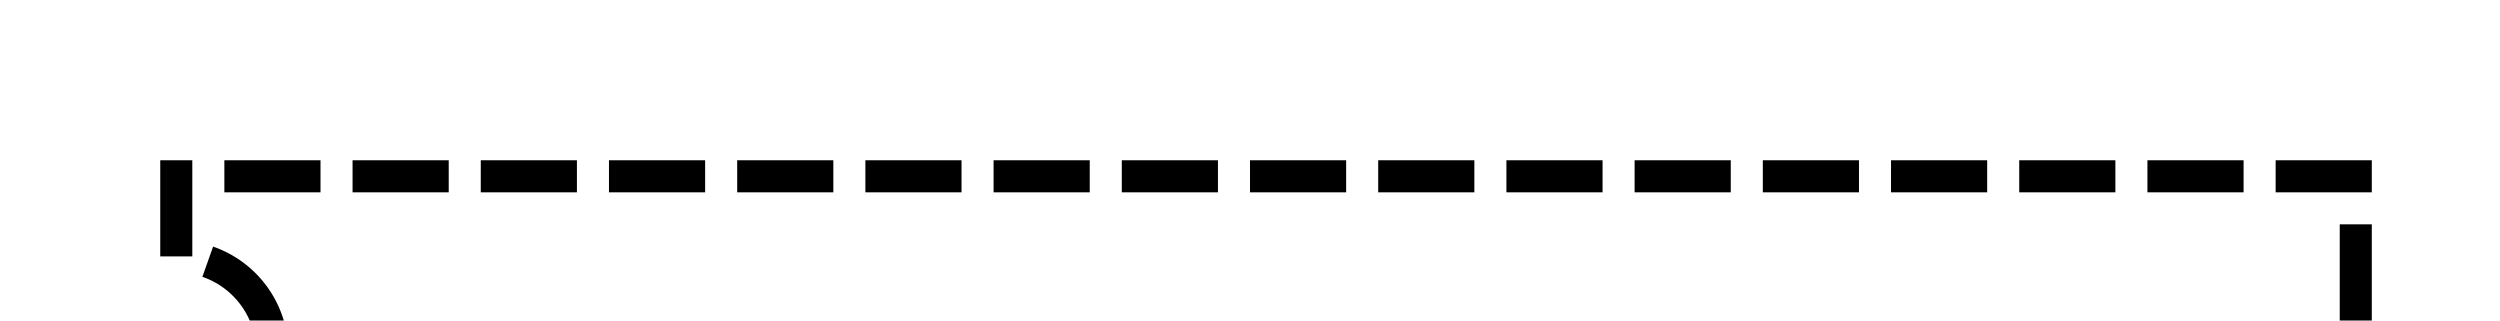 ﻿<?xml version="1.0" encoding="utf-8"?>
<svg version="1.1" xmlns:xlink="http://www.w3.org/1999/xlink" width="78px" height="10px" preserveAspectRatio="xMinYMid meet" viewBox="2537 6546  78 8" xmlns="http://www.w3.org/2000/svg">
  <path d="M 2800.5 6544  L 2800.5 6556.5  L 2610.5 6556.5  L 2610.5 6550.5  L 2542.5 6550.5  L 2542.5 6553  A 3 3 0 0 1 2545.5 6556 A 3 3 0 0 1 2542.5 6559 L 2542.5 6565  " stroke-width="1" stroke-dasharray="3,1" stroke="#000000" fill="none" />
  <path d="M 2536.2 6564  L 2542.5 6570  L 2548.8 6564  L 2536.2 6564  Z " fill-rule="nonzero" fill="#000000" stroke="none" />
</svg>